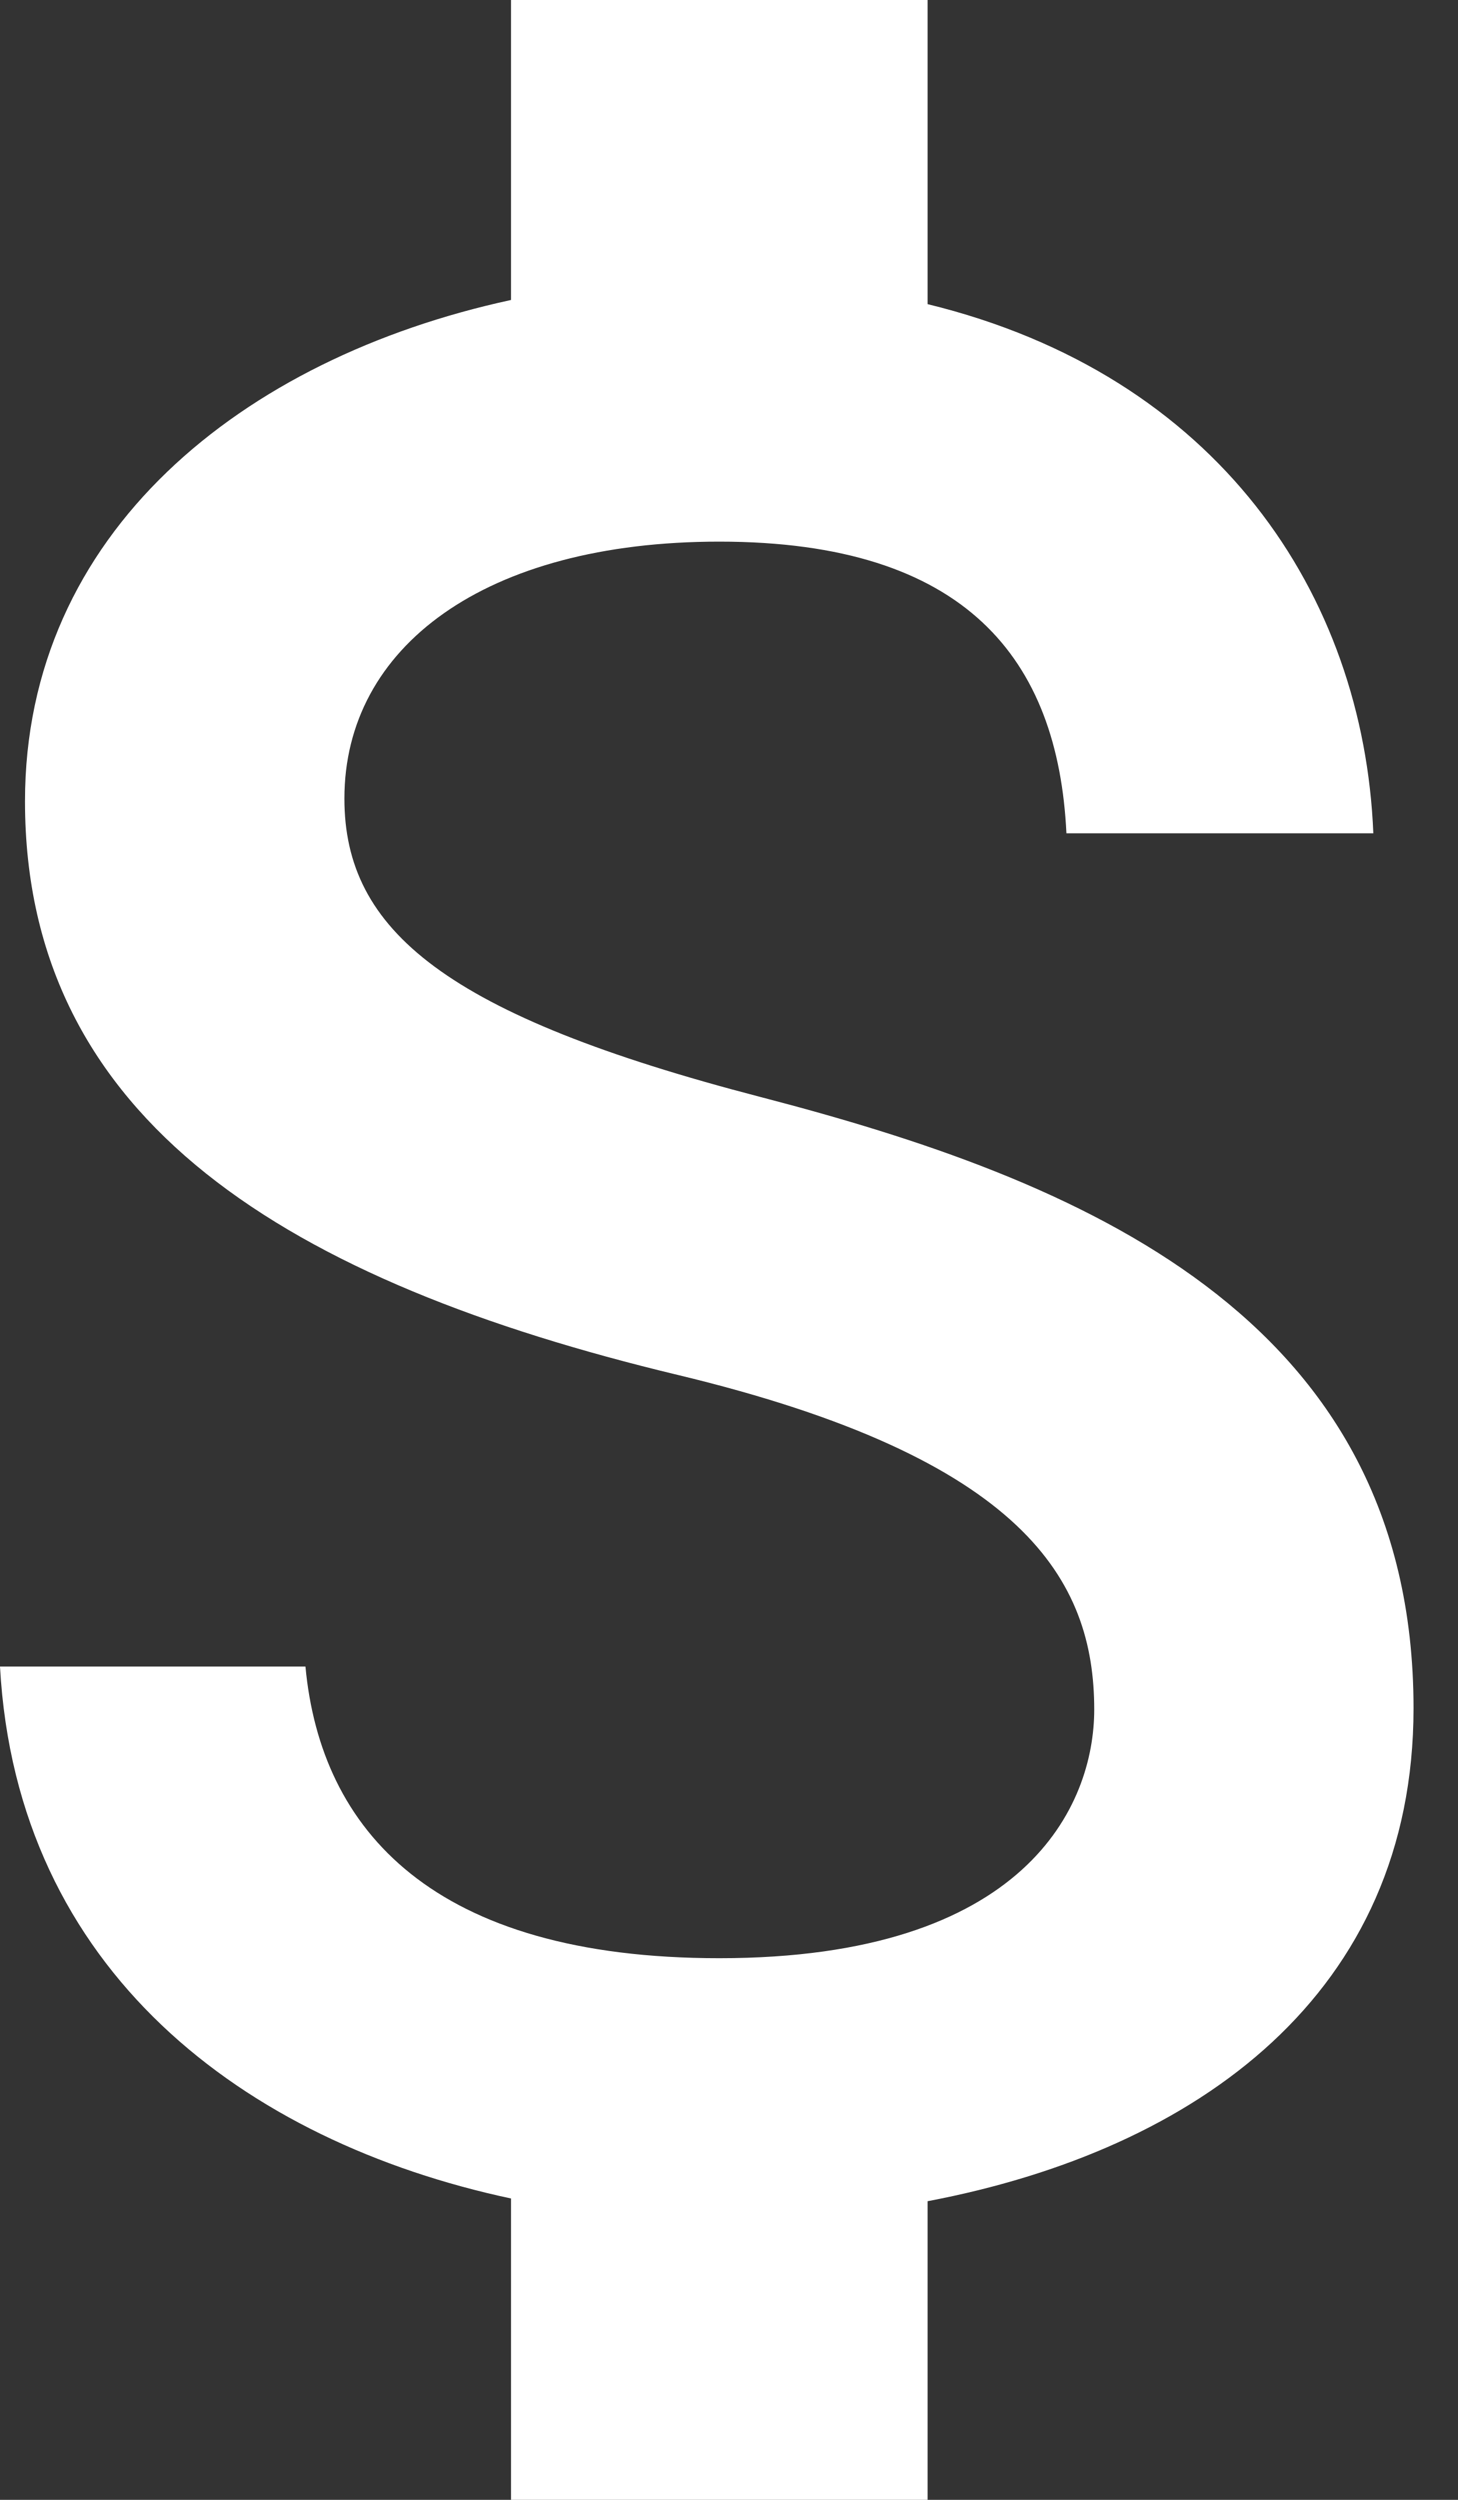 <svg width="14" height="24" viewBox="0 0 14 24" fill="none" xmlns="http://www.w3.org/2000/svg">
<rect x="0" y="0" width="14" height="24" fill="#333333" stroke="none"/>
<path d="M7.307 10.533C4.28 9.747 3.307 8.933 3.307 7.667C3.307 6.213 4.653 5.2 6.907 5.2C9.28 5.2 10.16 6.333 10.24 8H13.187C13.093 5.707 11.693 3.6 8.907 2.92V0H4.907V2.88C2.32 3.44 0.24 5.12 0.24 7.693C0.24 10.773 2.787 12.307 6.507 13.2C9.84 14 10.507 15.173 10.507 16.413C10.507 17.333 9.853 18.8 6.907 18.8C4.16 18.8 3.08 17.573 2.933 16H0C0.16 18.92 2.347 20.56 4.907 21.107V24H8.907V21.133C11.507 20.64 13.573 19.133 13.573 16.4C13.573 12.613 10.333 11.32 7.307 10.533Z" fill="white"/>
</svg>
